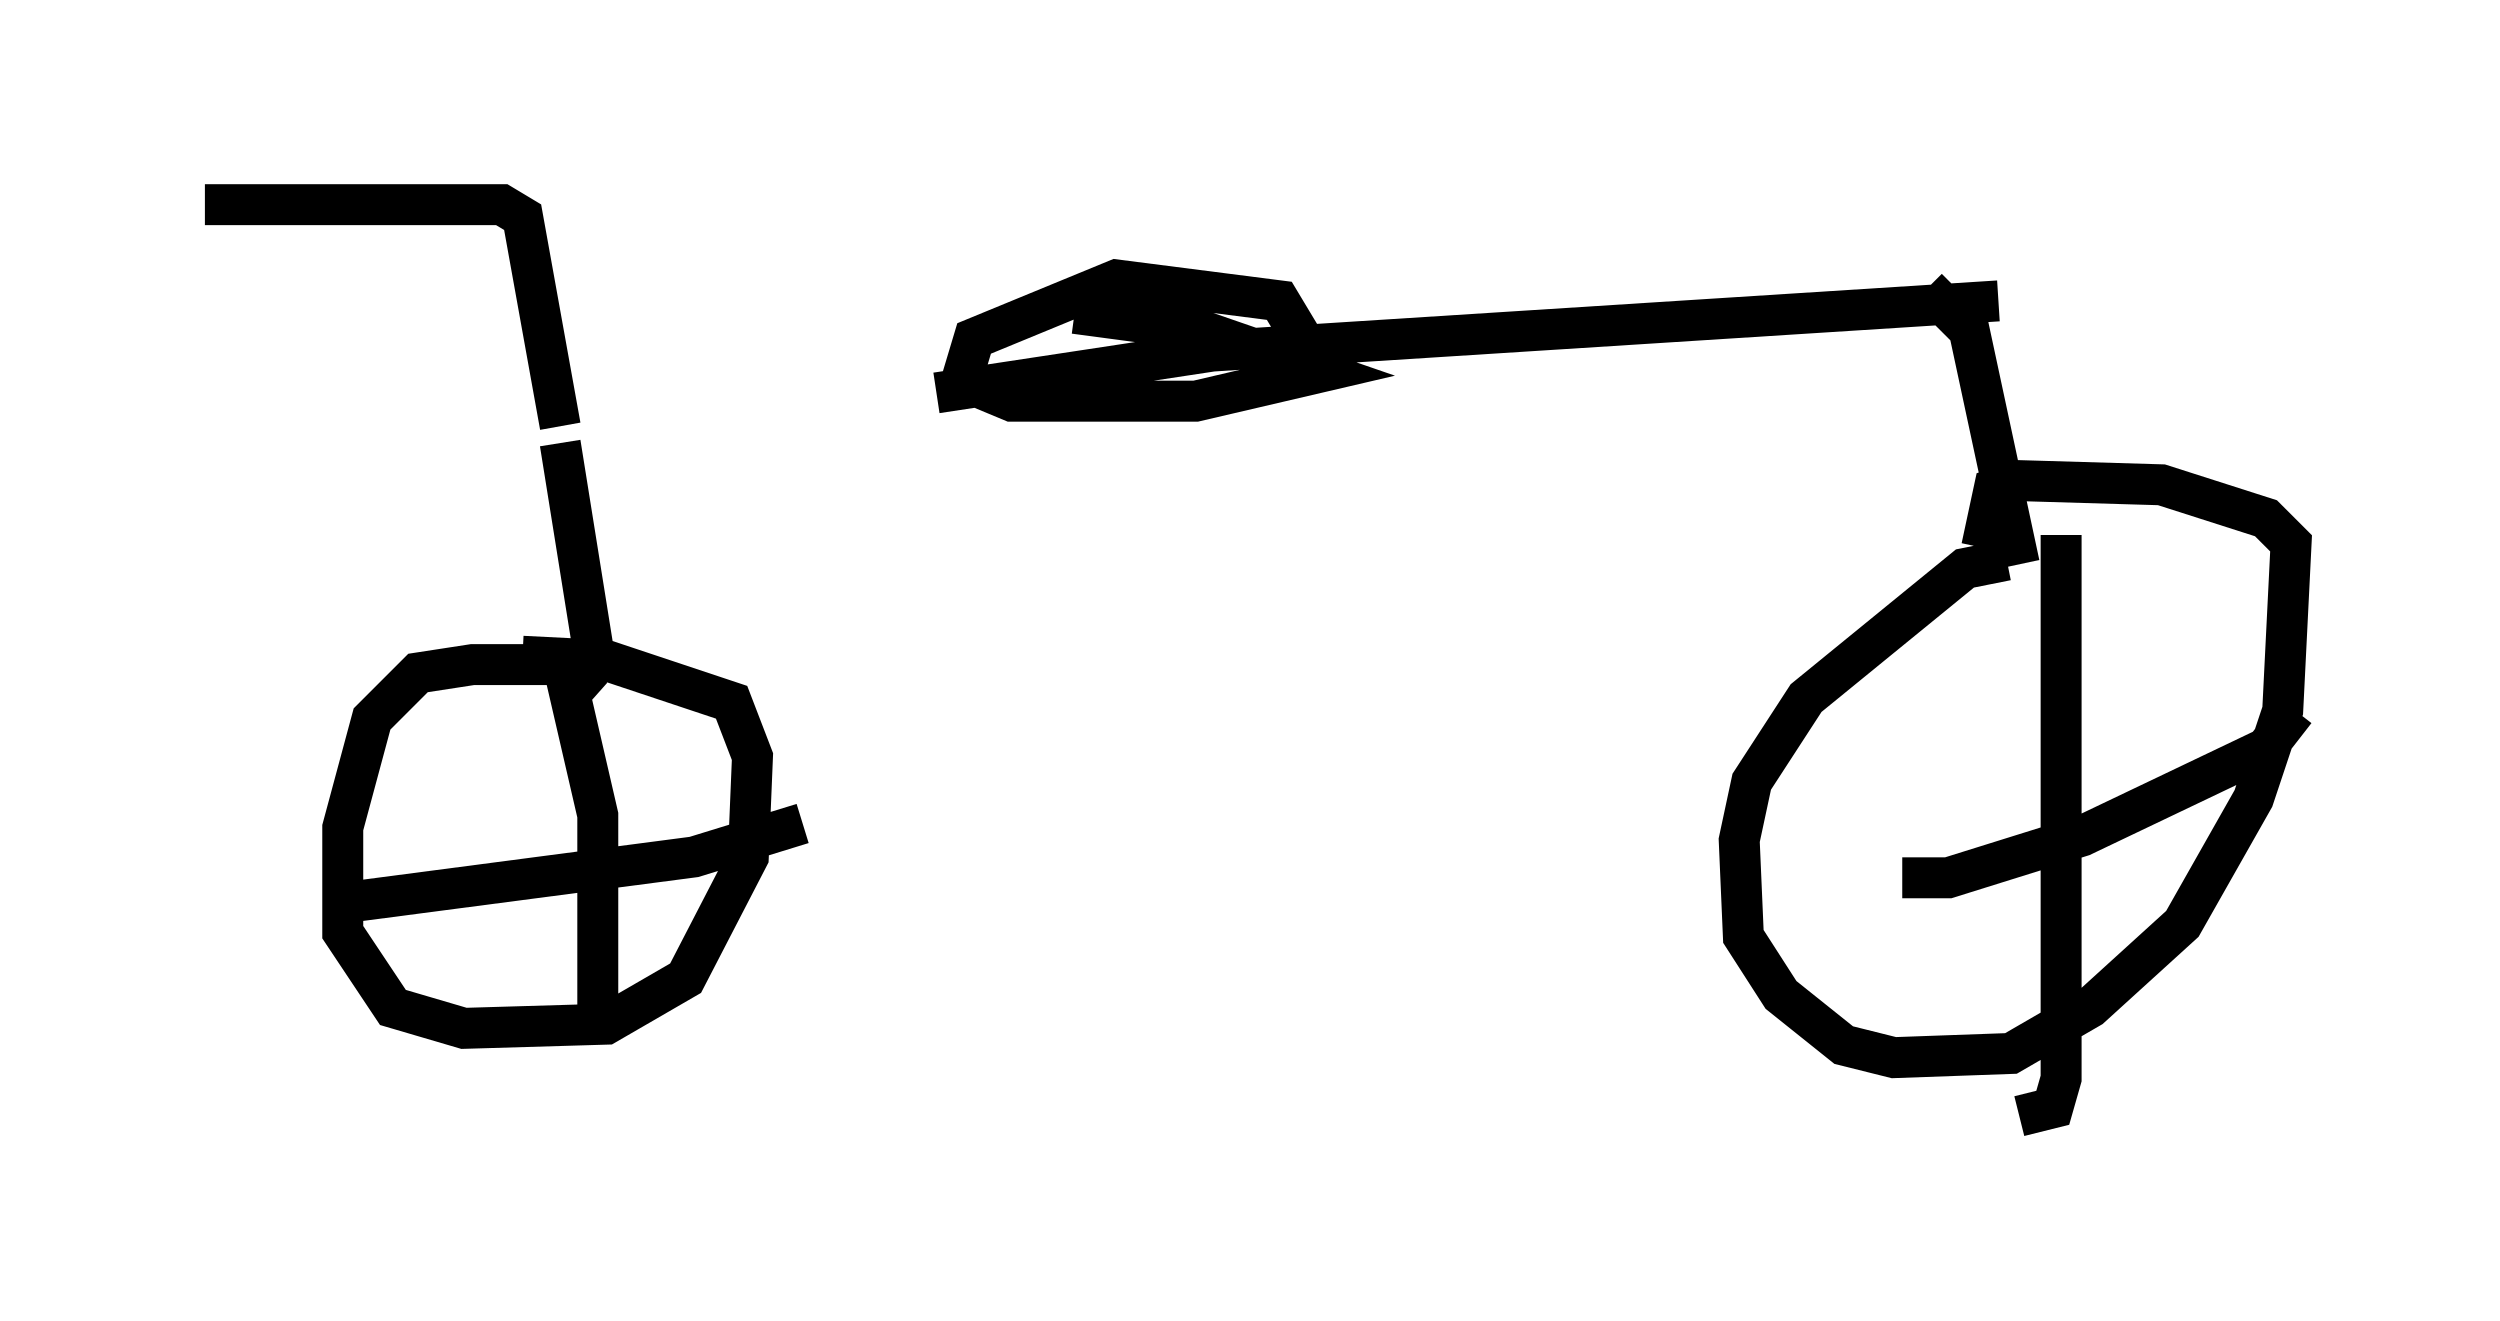 <?xml version="1.0" encoding="utf-8" ?>
<svg baseProfile="full" height="32.254" version="1.1" width="61.042" xmlns="http://www.w3.org/2000/svg" xmlns:ev="http://www.w3.org/2001/xml-events" xmlns:xlink="http://www.w3.org/1999/xlink"><defs /><rect fill="white" height="32.254" width="61.042" x="0" y="0" /><path d="M13.779, 10.206 m9.086, -0.613 l6.738, -1.021 19.192, -1.225 m-35.117, 3.471 l0.817, 5.104 m0.0, 1.123 l-0.919, -0.817 -2.042, 0.0 l-1.327, 0.204 -1.123, 1.123 l-0.715, 2.654 0.0, 2.552 l1.225, 1.838 1.735, 0.51 l3.471, -0.102 1.94, -1.123 l1.531, -2.96 0.102, -2.45 l-0.51, -1.327 -3.063, -1.021 l-2.042, -0.102 m0.919, -0.102 l0.919, 3.981 0.0, 5.002 m-6.227, -2.858 l8.575, -1.123 2.654, -0.817 m27.461, -13.067 l1.021, 1.021 1.225, 5.717 m-0.306, -0.102 l-1.021, 0.204 -3.879, 3.165 l-1.327, 2.042 -0.306, 1.429 l0.102, 2.348 0.919, 1.429 l1.531, 1.225 1.225, 0.306 l2.858, -0.102 1.94, -1.123 l2.246, -2.042 1.735, -3.063 l0.715, -2.144 0.204, -4.083 l-0.613, -0.613 -2.552, -0.817 l-3.471, -0.102 -0.613, 0.204 l-0.306, 1.429 m1.94, -0.306 l0.0, 13.271 -0.204, 0.715 l-0.817, 0.204 m-2.858, -5.819 l1.123, 0.0 3.267, -1.021 l4.492, -2.144 0.715, -0.919 m-24.194, -8.983 l-0.613, -1.021 -3.981, -0.51 l-3.471, 1.429 -0.306, 1.021 l1.225, 0.51 4.492, 0.0 l3.063, -0.715 -2.96, -1.021 l-3.063, -0.408 m-12.556, 2.756 l-0.919, -5.104 -0.51, -0.306 l-7.248, 0.0 " fill="none" stroke="black" stroke-width="1" /></svg>